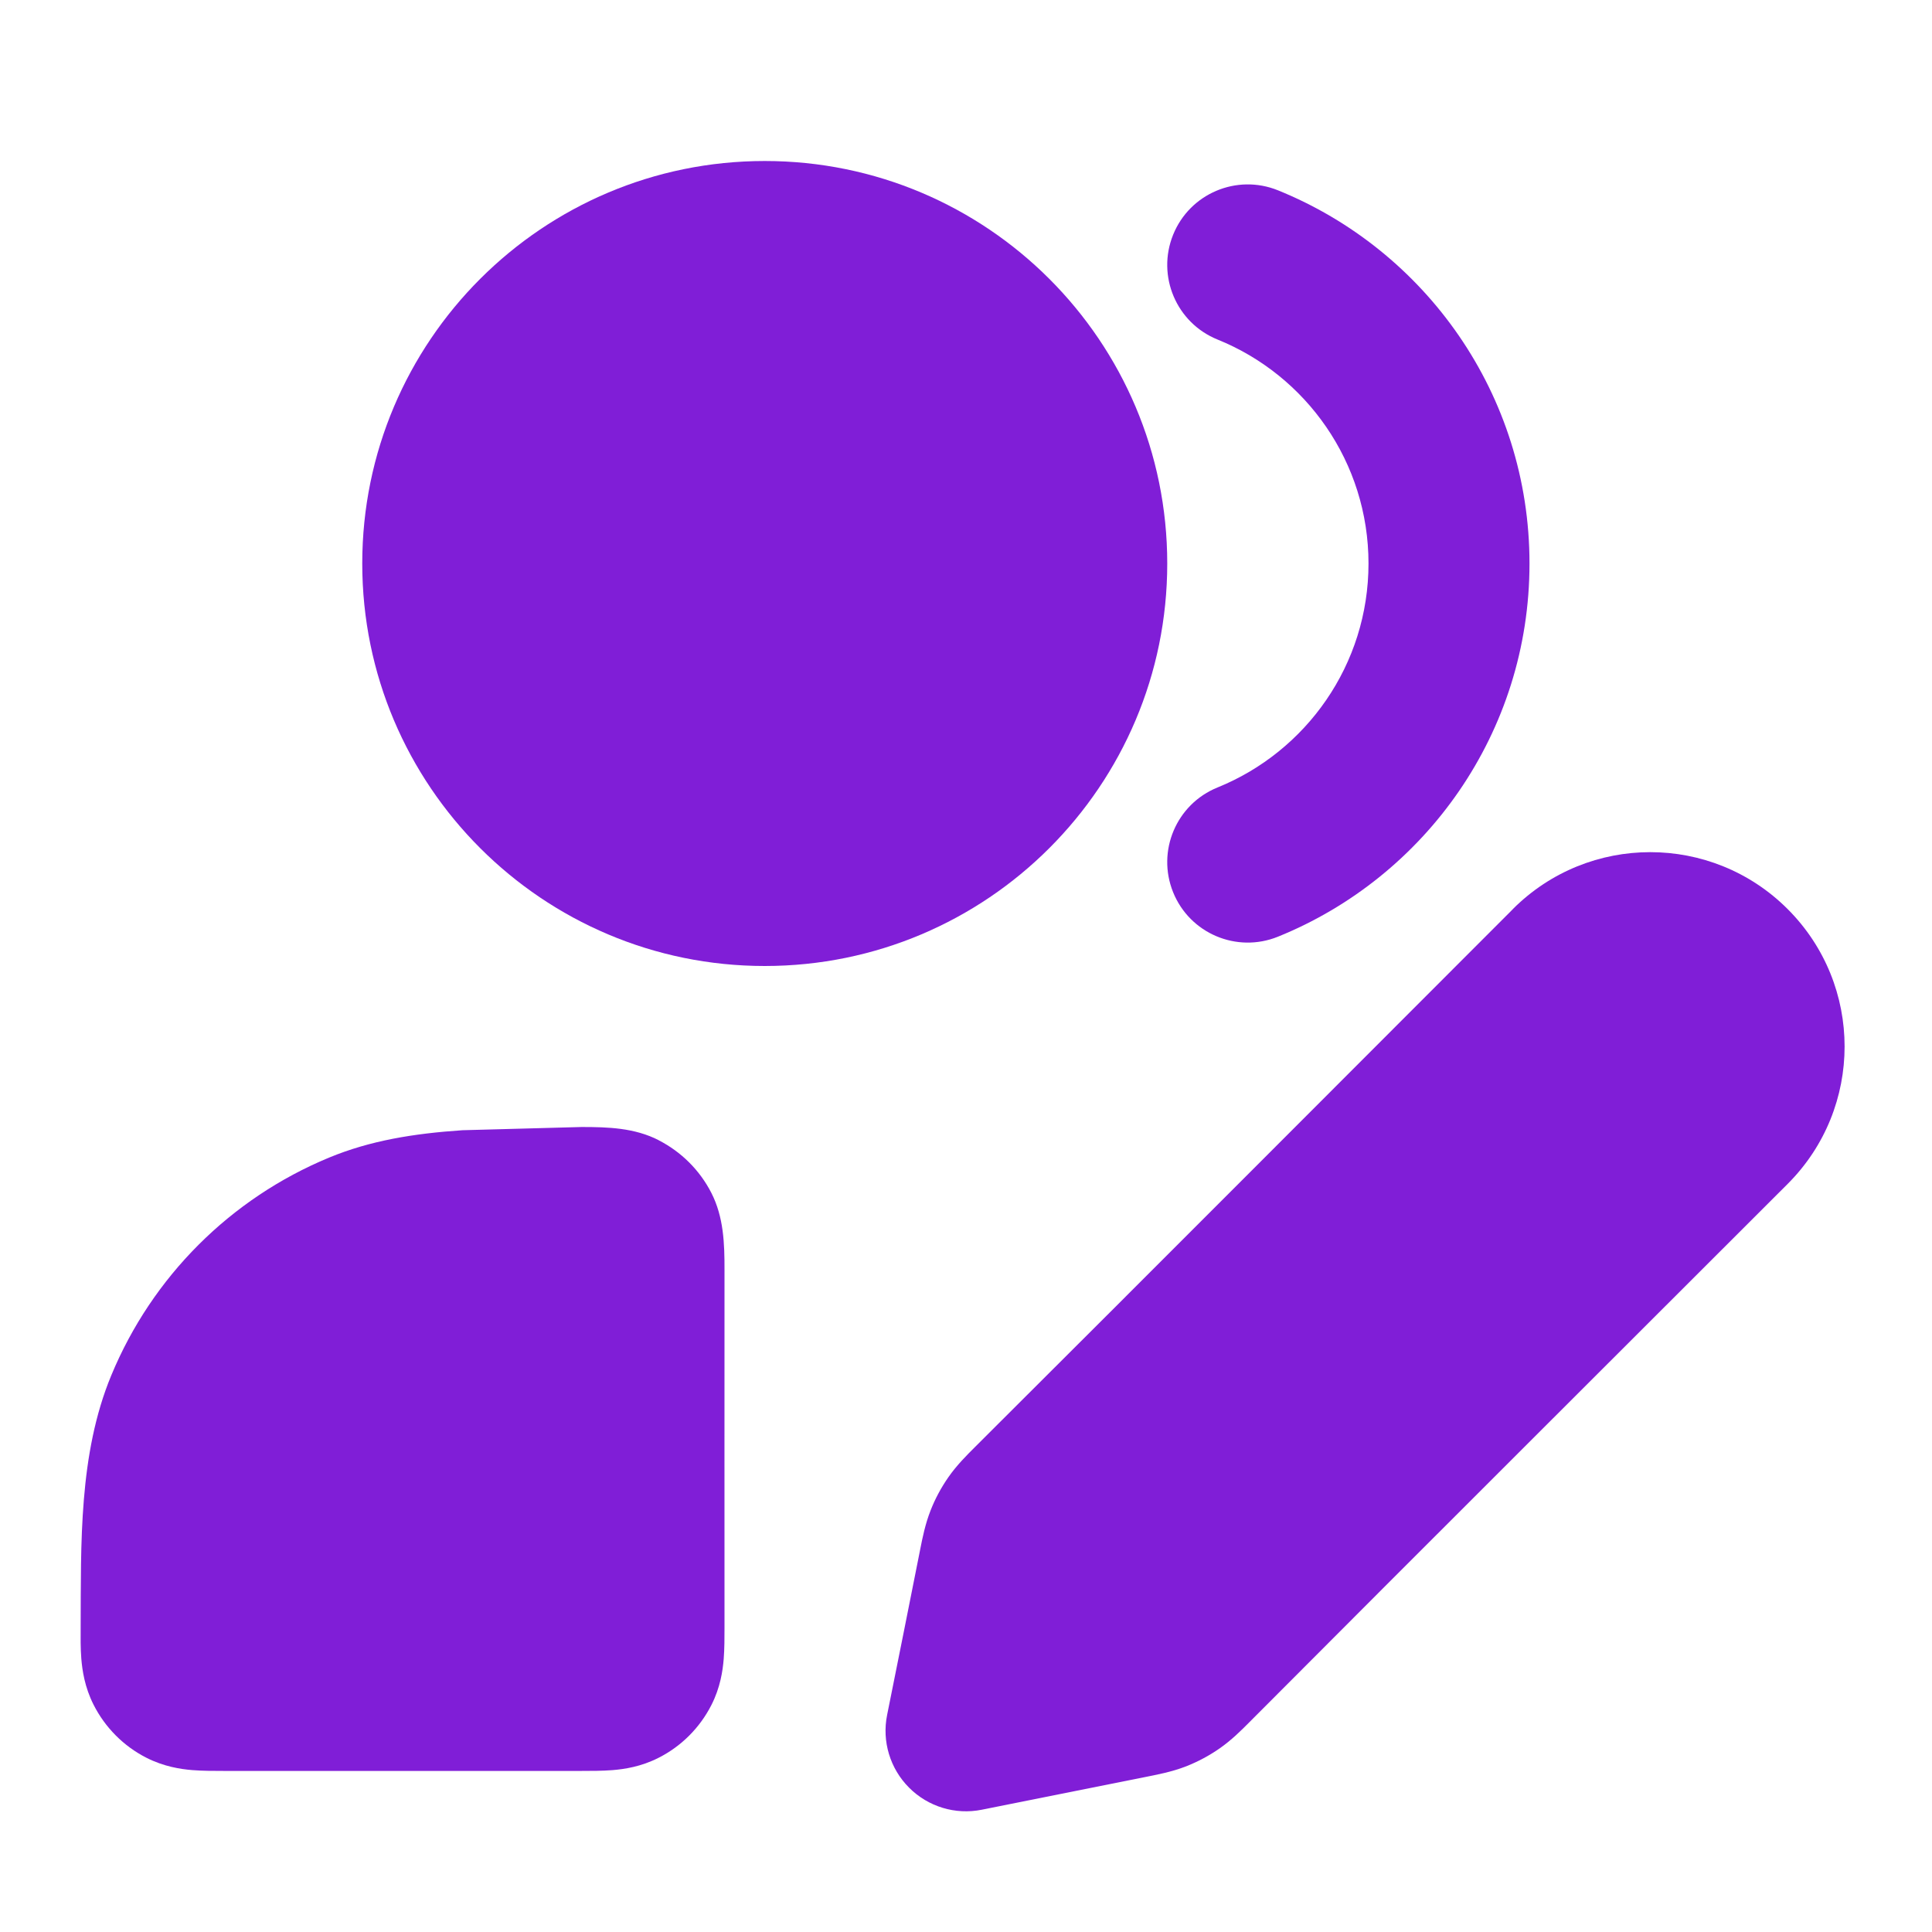 <svg fill="none" height="24" viewBox="0 0 24 24" width="24" xmlns="http://www.w3.org/2000/svg"><g clip-rule="evenodd" fill="#801ed7" fill-rule="evenodd"><path d="m18.793 11.293c.943-.943 2.471-.943 3.414-0.0.943.943.943 2.471 0 3.414-2.228 2.228-4.46 4.452-6.684 6.684-.099.1-.224.225-.372.328-.129.09-.268.164-.414.222-.184.072-.373.106-.516.135l-2.025.405c-.328.066-.667-.037-.903-.274-.236-.236-.339-.575-.273-.903.138-.687.276-1.374.412-2.062.027-.138.062-.311.128-.479.057-.146.132-.285.222-.414.103-.148.229-.273.328-.372 2.232-2.224 4.456-4.456 6.684-6.684z"/><path d="m8.181 14.164c.282.144.512.373.656.655.153.3.164.629.163.958v.023c0 1.474-.001 2.949 0 4.423 0.0.119 0.0.261-.01.387-.012.145-.042.353-.153.571-.144.282-.373.512-.656.655-.218.111-.426.141-.571.153-.125.01-.268.01-.387.01h-4.446c-.119 0-.262 0-.387-.01-.146-.012-.354-.043-.572-.154-.283-.144-.513-.376-.656-.659-.11-.218-.14-.426-.152-.572-.01-.126-.009-.268-.008-.386.005-1.039-.026-2.153.38-3.132.507-1.225 1.481-2.199 2.706-2.706.51-.211 1.048-.299 1.657-.34l1.48-.04c.329-0.0.657.01.958.164z"/><path d="m14.573 2.916c.207-.512.79-.759 1.302-.552 1.831.741 3.125 2.536 3.125 4.636s-1.294 3.895-3.125 4.636c-.512.207-1.095-.04-1.302-.552-.207-.512.04-1.095.552-1.302 1.101-.446 1.875-1.525 1.875-2.782s-.774-2.337-1.875-2.782c-.512-.207-.759-.79-.552-1.302z"/><path d="m4.5 7c0-2.761 2.239-5 5-5 2.761 0 5 2.239 5 5s-2.239 5-5 5c-2.761 0-5-2.239-5-5z"/></g></svg>